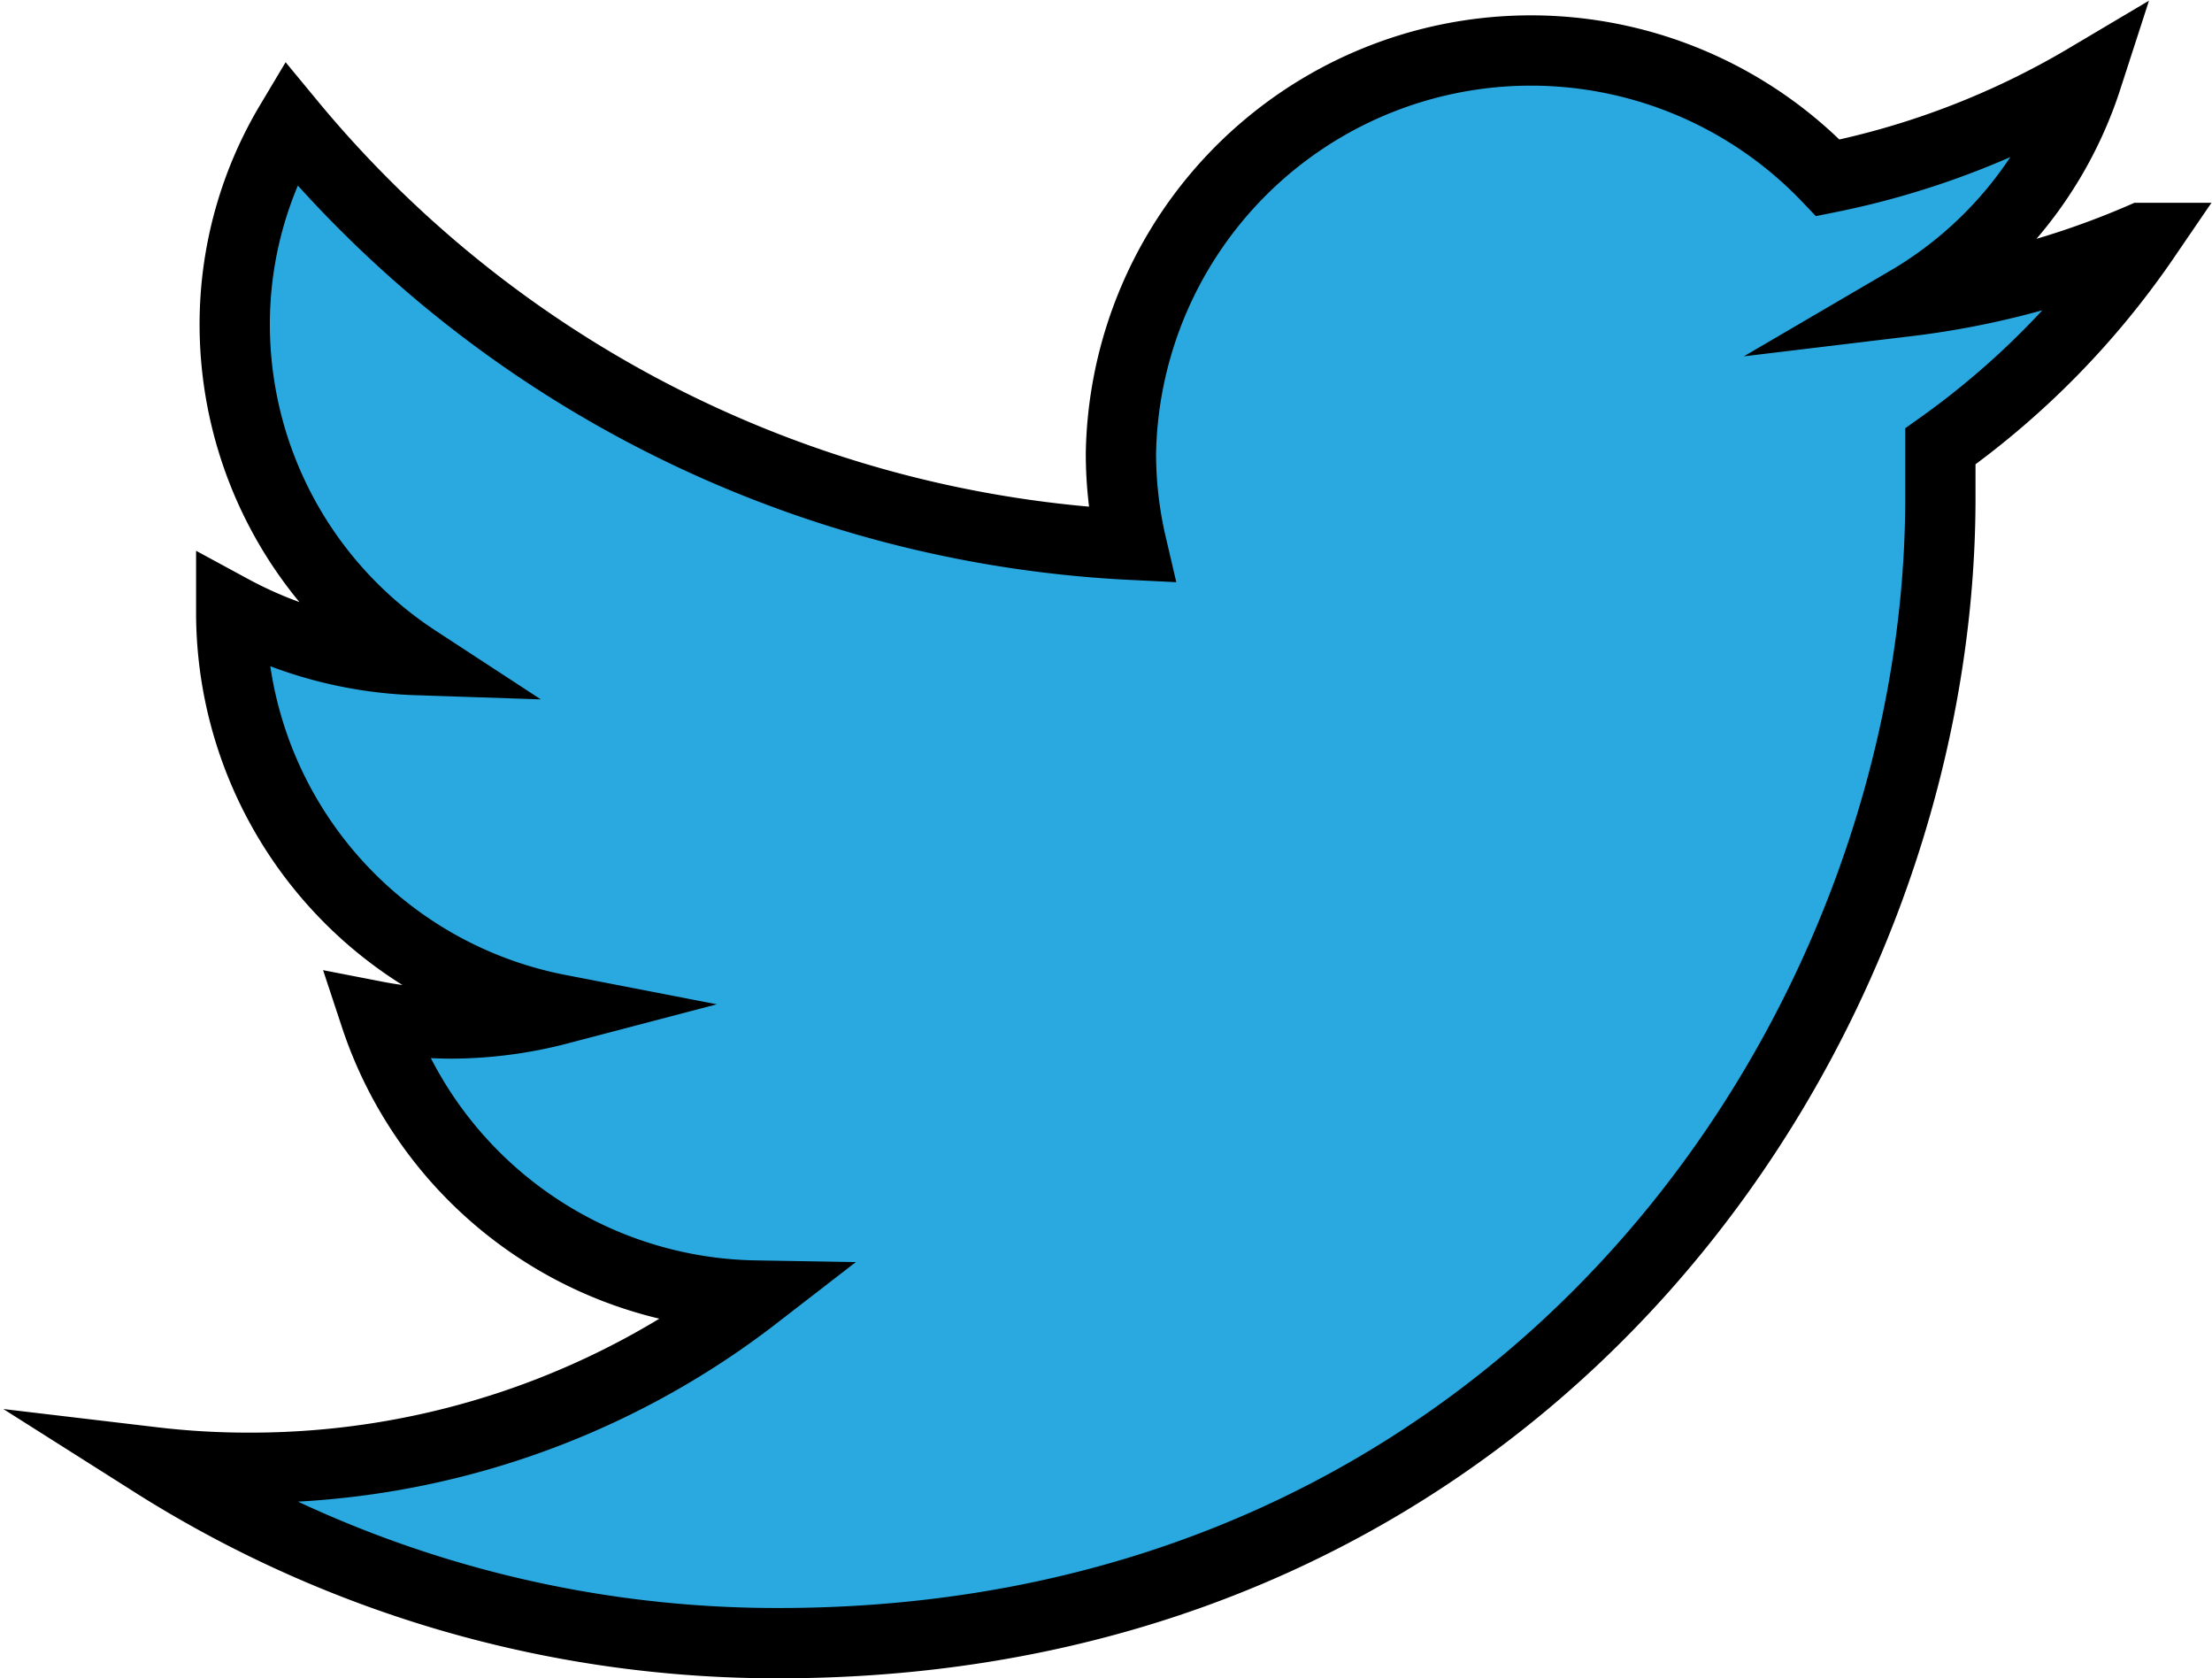 <svg data-name="Livello 1" id="twitter_outlined" viewBox="0 0 62.95 47.75"
    xmlns="http://www.w3.org/2000/svg">
    <g id="layer1">
        <path d="M62.27,16.71a24,24,0,0,1-6.66,1.8,11.42,11.42,0,0,0,5.1-6.34A23.48,23.48,0,0,1,53.34,15a11.67,11.67,0,0,0-20.12,7.83,11.42,11.42,0,0,0,.3,2.61,33.17,33.17,0,0,1-23.94-12A11.17,11.17,0,0,0,8,19.19a11.41,11.41,0,0,0,5.17,9.53,11.89,11.89,0,0,1-5.27-1.43v.14a11.51,11.51,0,0,0,9.32,11.23,12.24,12.24,0,0,1-3.06.4A11.42,11.42,0,0,1,12,38.85,11.59,11.59,0,0,0,22.81,46.8,23.46,23.46,0,0,1,8.44,51.7a23,23,0,0,1-2.77-.16,33.18,33.18,0,0,0,17.81,5.15c21.37,0,33.06-17.45,33.06-32.58V22.64a23.64,23.64,0,0,0,5.82-5.93Z"
            fill="#2aa9e0"
            id="path5" stroke="#000" stroke-miterlimit="10" stroke-width="2"
            transform="translate(-1.32 -9.94)" />
    </g>
</svg>